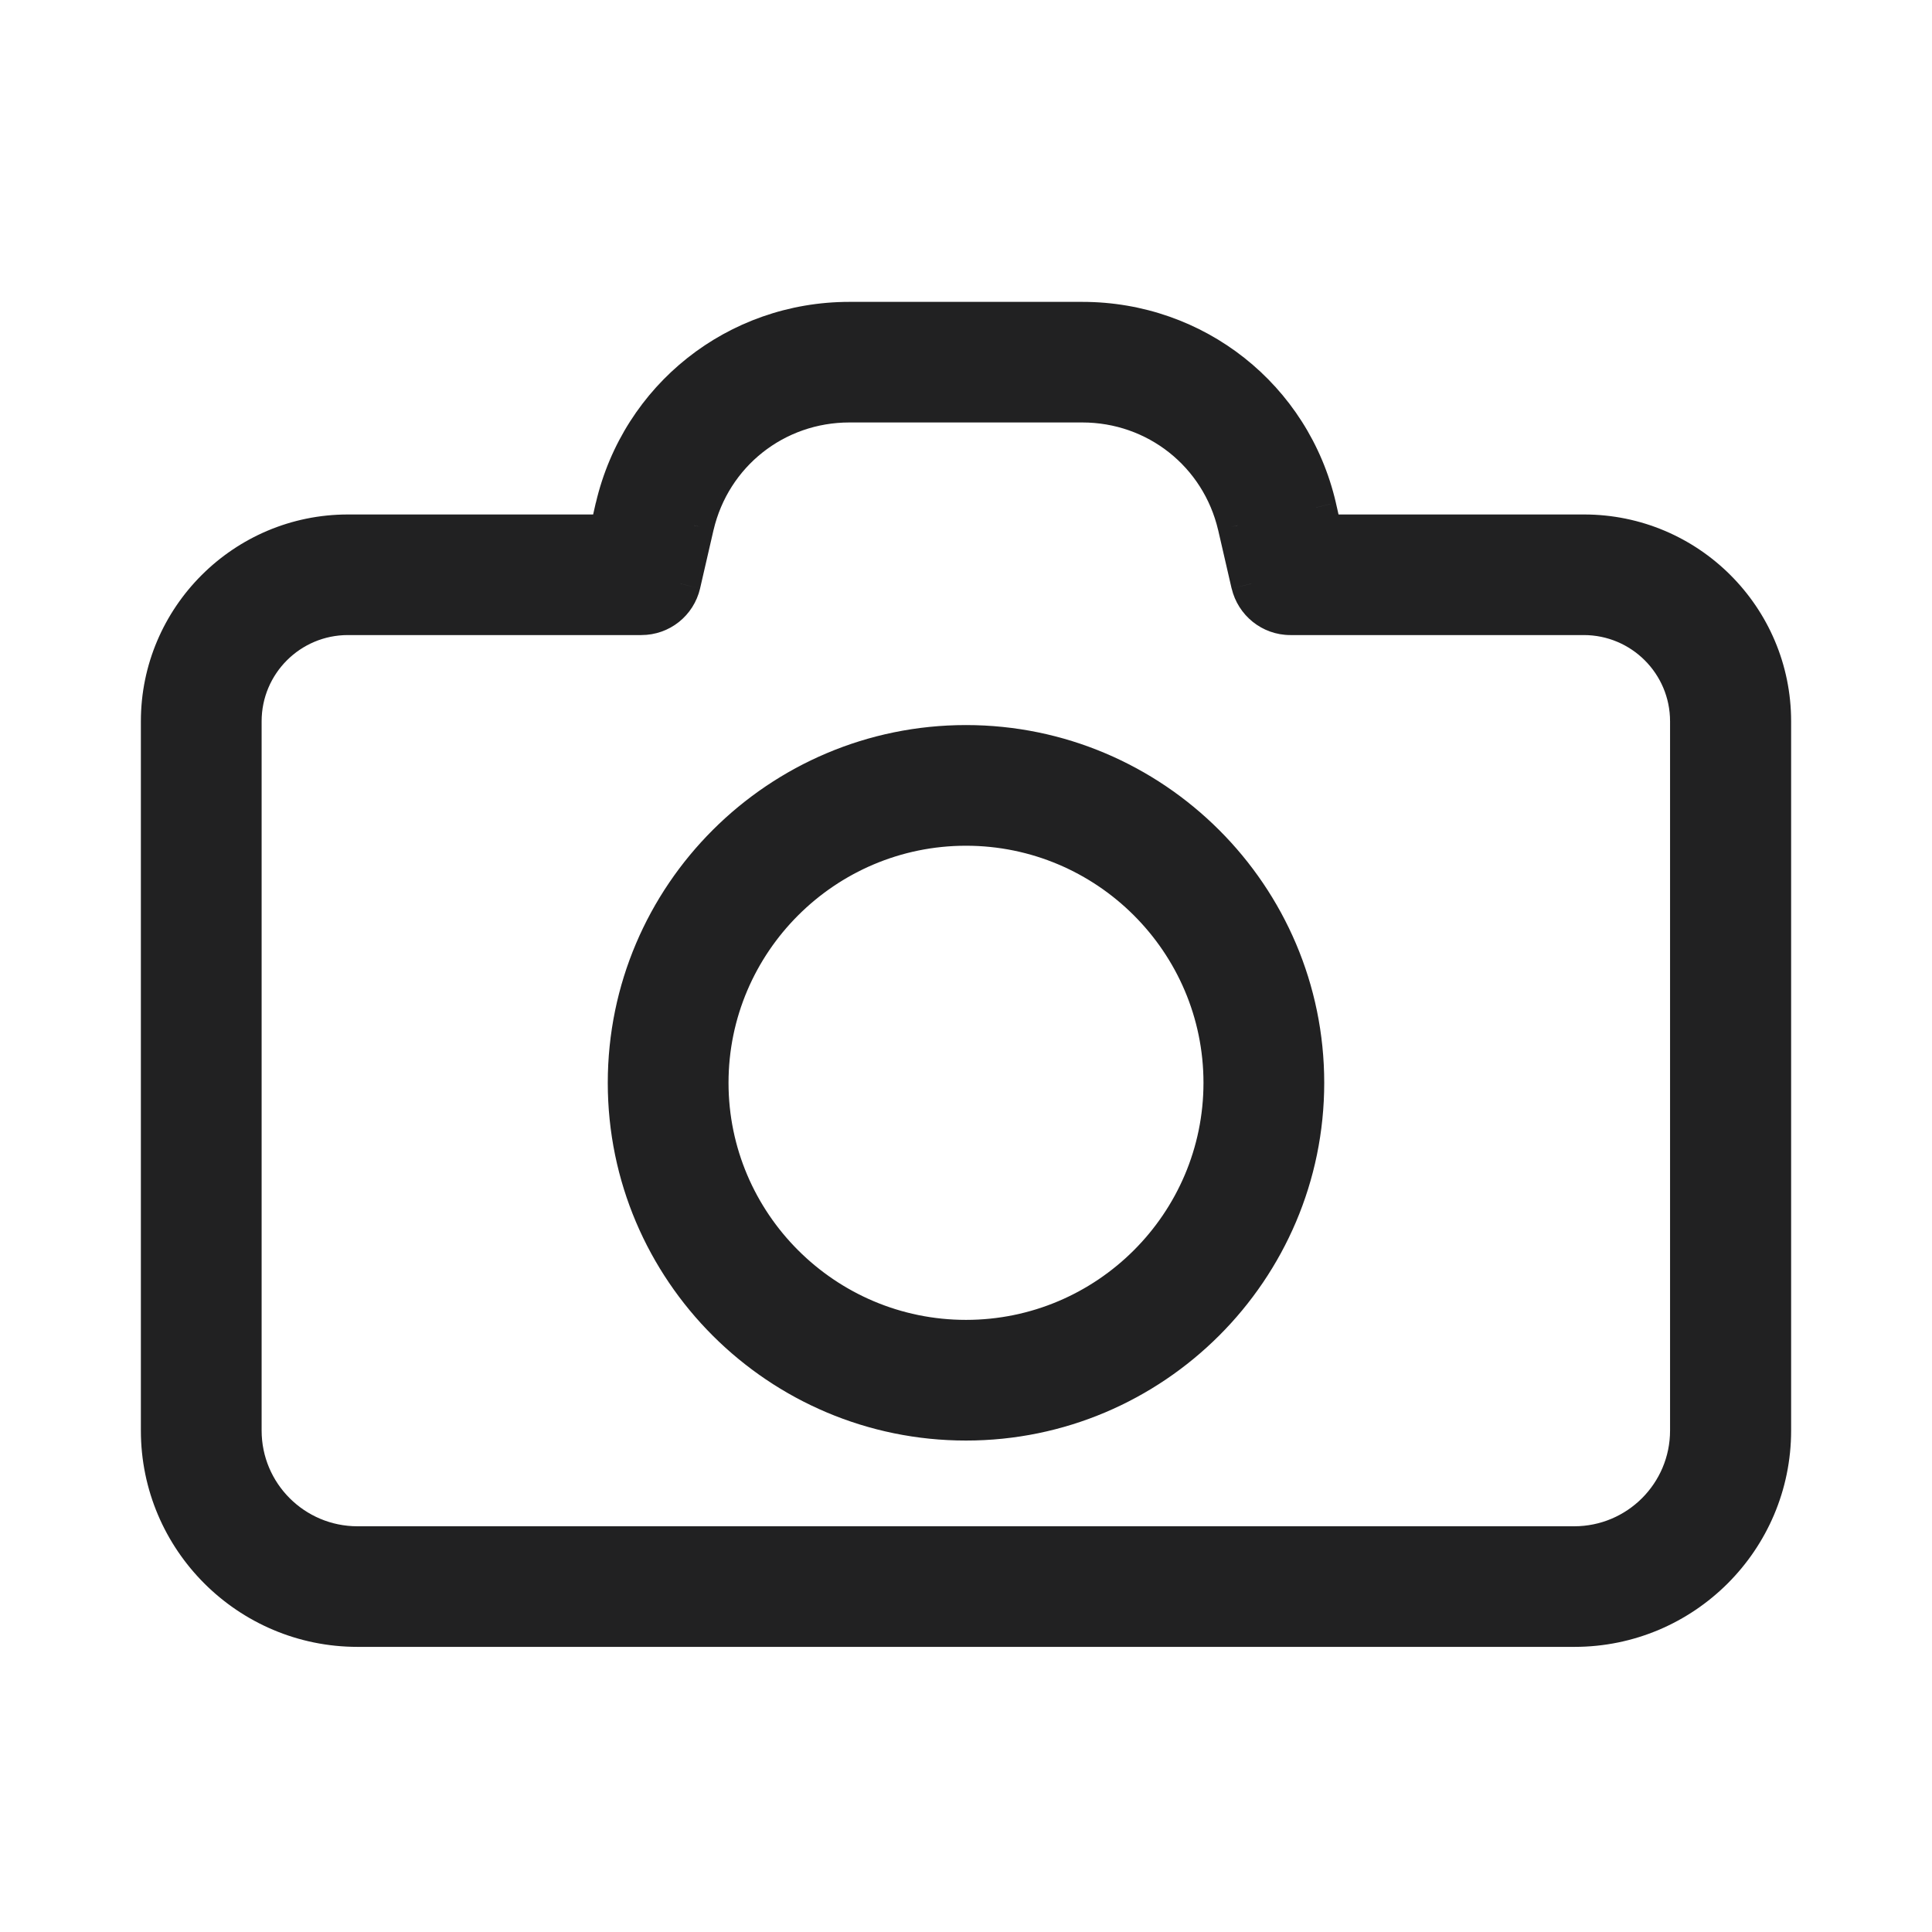 <svg width="24" height="24" viewBox="0 0 24 24" fill="none" xmlns="http://www.w3.org/2000/svg">
<path fill-rule="evenodd" clip-rule="evenodd" d="M2 17.771V8.96C2 7.684 3.041 6.641 4.322 6.641H7.567L7.645 6.303C7.963 4.946 9.159 4 10.551 4H13.445C14.841 4 16.037 4.946 16.351 6.303L16.429 6.641H19.678C20.959 6.641 22 7.68 22 8.96V17.771C22 19.116 20.906 20.208 19.559 20.208H4.441C3.094 20.208 2 19.116 2 17.771ZM8.453 7.252C8.4 7.48 8.2 7.639 7.967 7.639H4.322C3.592 7.639 3 8.23 3 8.96V17.771C3 18.566 3.645 19.21 4.441 19.21H19.555C20.351 19.21 20.996 18.566 20.996 17.771V8.96C20.996 8.23 20.404 7.639 19.674 7.639H16.029C15.796 7.639 15.596 7.476 15.543 7.252L15.376 6.527C15.163 5.626 14.371 4.998 13.445 4.998H10.551C9.624 4.998 8.833 5.626 8.62 6.527L8.453 7.252ZM12 17.645C14.314 17.645 16.2 15.762 16.2 13.451C16.2 11.14 14.314 9.257 12 9.257C9.686 9.257 7.8 11.136 7.8 13.451C7.8 15.766 9.686 17.645 12 17.645ZM15.2 13.451C15.2 11.691 13.763 10.256 12 10.256C10.237 10.256 8.8 11.691 8.8 13.451C8.8 15.212 10.237 16.646 12 16.646C13.763 16.646 15.2 15.212 15.2 13.451Z" fill="#212122"/>
<path d="M7.567 6.641V6.891H7.767L7.811 6.697L7.567 6.641ZM7.645 6.303L7.402 6.246L7.401 6.247L7.645 6.303ZM16.351 6.303L16.595 6.247L16.595 6.246L16.351 6.303ZM16.429 6.641L16.185 6.697L16.229 6.891H16.429V6.641ZM8.453 7.252L8.697 7.309L8.697 7.308L8.453 7.252ZM15.543 7.252L15.299 7.308L15.3 7.31L15.543 7.252ZM15.376 6.527L15.619 6.471L15.619 6.469L15.376 6.527ZM8.62 6.527L8.377 6.469L8.377 6.471L8.62 6.527ZM1.75 8.96V17.771H2.25V8.96H1.75ZM4.322 6.391C2.903 6.391 1.75 7.546 1.75 8.96H2.25C2.25 7.822 3.179 6.891 4.322 6.891V6.391ZM7.567 6.391H4.322V6.891H7.567V6.391ZM7.401 6.247L7.324 6.585L7.811 6.697L7.889 6.359L7.401 6.247ZM10.551 3.75C9.043 3.75 7.746 4.775 7.402 6.246L7.888 6.36C8.18 5.116 9.275 4.25 10.551 4.25V3.75ZM13.445 3.75H10.551V4.25H13.445V3.75ZM16.595 6.246C16.254 4.775 14.956 3.75 13.445 3.75V4.25C14.725 4.25 15.82 5.116 16.108 6.359L16.595 6.246ZM16.672 6.585L16.595 6.247L16.107 6.359L16.185 6.697L16.672 6.585ZM19.678 6.391H16.429V6.891H19.678V6.391ZM22.25 8.96C22.25 7.542 21.097 6.391 19.678 6.391V6.891C20.822 6.891 21.75 7.819 21.75 8.96H22.25ZM22.25 17.771V8.96H21.75V17.771H22.25ZM19.559 20.458C21.044 20.458 22.25 19.254 22.25 17.771H21.75C21.75 18.978 20.768 19.958 19.559 19.958V20.458ZM4.441 20.458H19.559V19.958H4.441V20.458ZM1.75 17.771C1.75 19.254 2.956 20.458 4.441 20.458V19.958C3.232 19.958 2.25 18.978 2.25 17.771H1.75ZM7.967 7.889C8.317 7.889 8.617 7.65 8.697 7.309L8.21 7.196C8.183 7.311 8.083 7.389 7.967 7.389V7.889ZM4.322 7.889H7.967V7.389H4.322V7.889ZM3.25 8.96C3.25 8.369 3.73 7.889 4.322 7.889V7.389C3.454 7.389 2.75 8.092 2.75 8.96H3.25ZM3.25 17.771V8.96H2.75V17.771H3.25ZM4.441 18.96C3.783 18.96 3.25 18.427 3.25 17.771H2.75C2.75 18.704 3.507 19.46 4.441 19.46V18.96ZM19.555 18.96H4.441V19.46H19.555V18.96ZM20.746 17.771C20.746 18.427 20.213 18.96 19.555 18.96V19.46C20.489 19.46 21.246 18.704 21.246 17.771H20.746ZM20.746 8.96V17.771H21.246V8.96H20.746ZM19.674 7.889C20.266 7.889 20.746 8.369 20.746 8.96H21.246C21.246 8.092 20.542 7.389 19.674 7.389V7.889ZM16.029 7.889H19.674V7.389H16.029V7.889ZM15.3 7.31C15.379 7.644 15.677 7.889 16.029 7.889V7.389C15.915 7.389 15.813 7.309 15.786 7.195L15.3 7.31ZM15.132 6.583L15.299 7.308L15.787 7.196L15.619 6.471L15.132 6.583ZM13.445 5.248C14.255 5.248 14.947 5.796 15.132 6.584L15.619 6.469C15.38 5.456 14.488 4.748 13.445 4.748V5.248ZM10.551 5.248H13.445V4.748H10.551V5.248ZM8.864 6.584C9.049 5.796 9.741 5.248 10.551 5.248V4.748C9.508 4.748 8.616 5.456 8.377 6.469L8.864 6.584ZM8.697 7.308L8.864 6.583L8.377 6.471L8.209 7.196L8.697 7.308ZM15.95 13.451C15.95 15.623 14.177 17.395 12 17.395V17.895C14.452 17.895 16.45 15.9 16.45 13.451H15.95ZM12 9.507C14.177 9.507 15.95 11.279 15.95 13.451H16.45C16.45 11.002 14.452 9.007 12 9.007V9.507ZM8.05 13.451C8.05 11.275 9.823 9.507 12 9.507V9.007C9.548 9.007 7.55 10.998 7.55 13.451H8.05ZM12 17.395C9.823 17.395 8.05 15.627 8.05 13.451H7.55C7.55 15.905 9.548 17.895 12 17.895V17.395ZM12 10.506C13.626 10.506 14.95 11.829 14.95 13.451H15.45C15.45 11.552 13.901 10.006 12 10.006V10.506ZM9.05 13.451C9.05 11.829 10.374 10.506 12 10.506V10.006C10.099 10.006 8.55 11.552 8.55 13.451H9.05ZM12 16.396C10.374 16.396 9.05 15.073 9.05 13.451H8.55C8.55 15.35 10.099 16.896 12 16.896V16.396ZM14.95 13.451C14.95 15.073 13.626 16.396 12 16.396V16.896C13.901 16.896 15.45 15.35 15.45 13.451H14.95Z" fill="#212122"/>
</svg>
